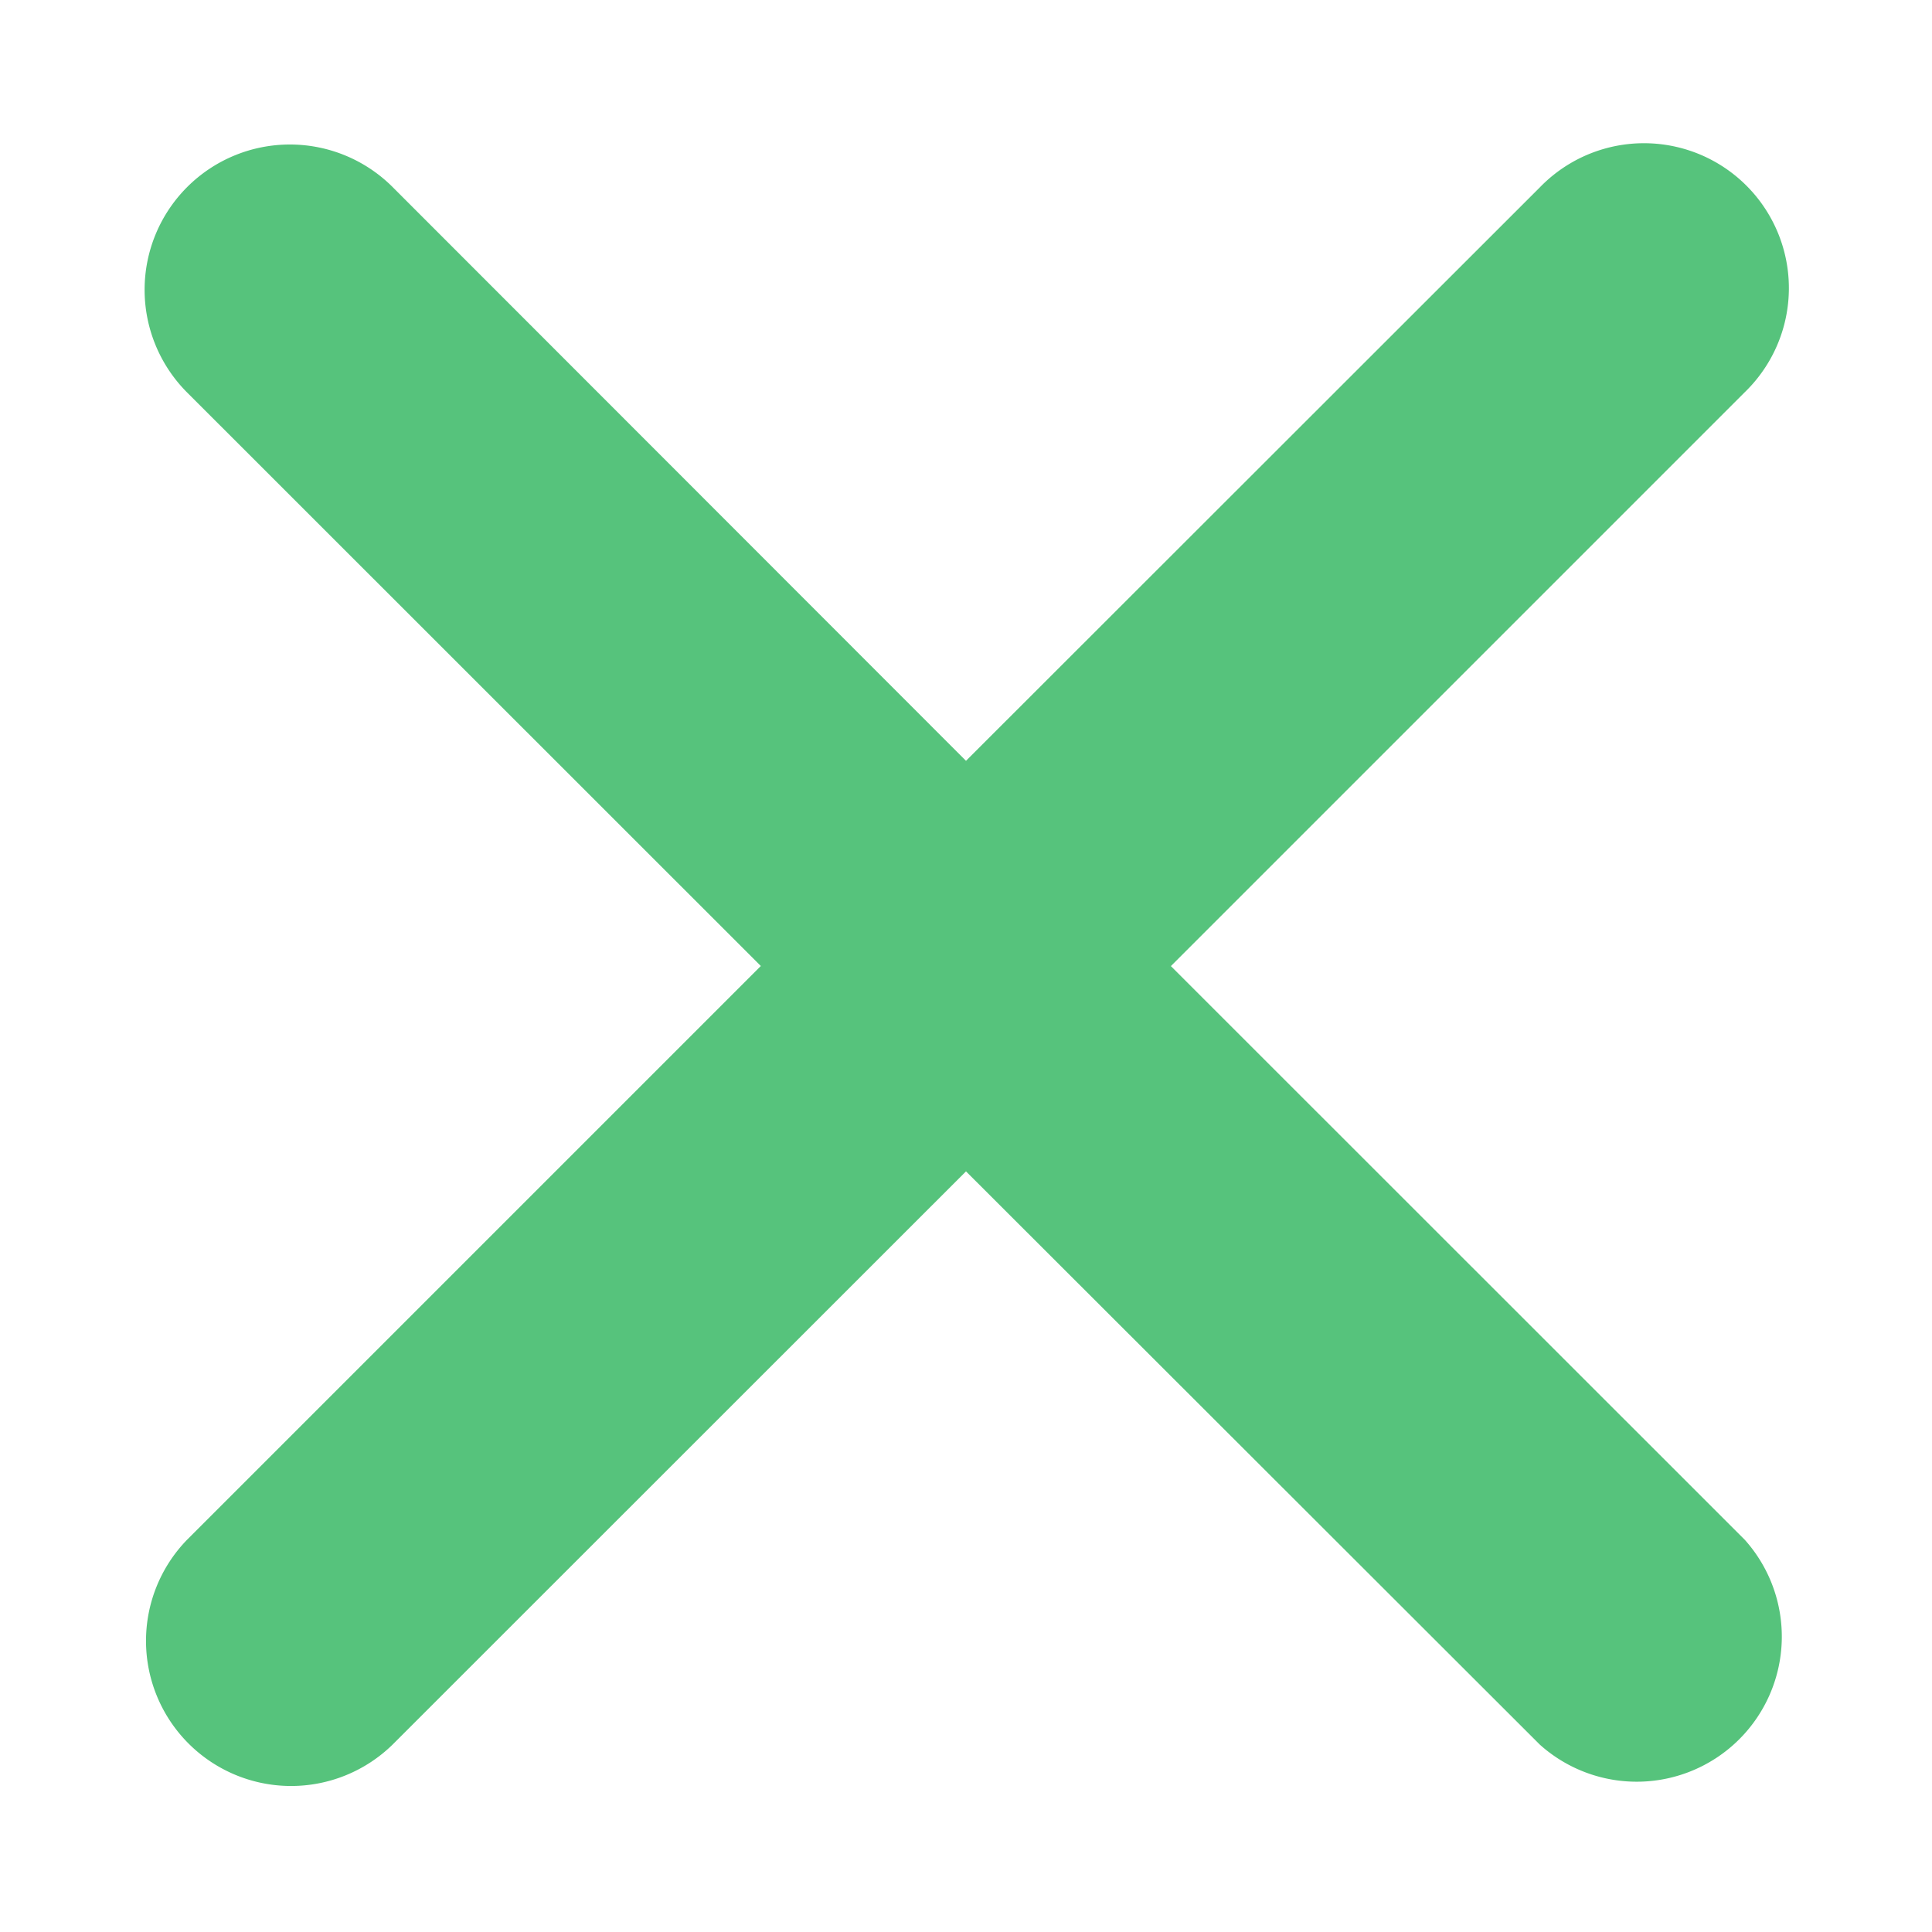 <svg width="10" height="10" fill="none" xmlns="http://www.w3.org/2000/svg"><path d="M6.061 5L9.03 2.031A.75.75 0 1 0 7.97.97L5 3.938 2.032.968A.751.751 0 1 0 .969 2.032L3.938 5 .969 7.969A.751.751 0 0 0 2.032 9.03L5 6.063 7.97 9.03a.751.751 0 0 0 1.061-1.06L6.06 5z" fill="#56C37C"/></svg>